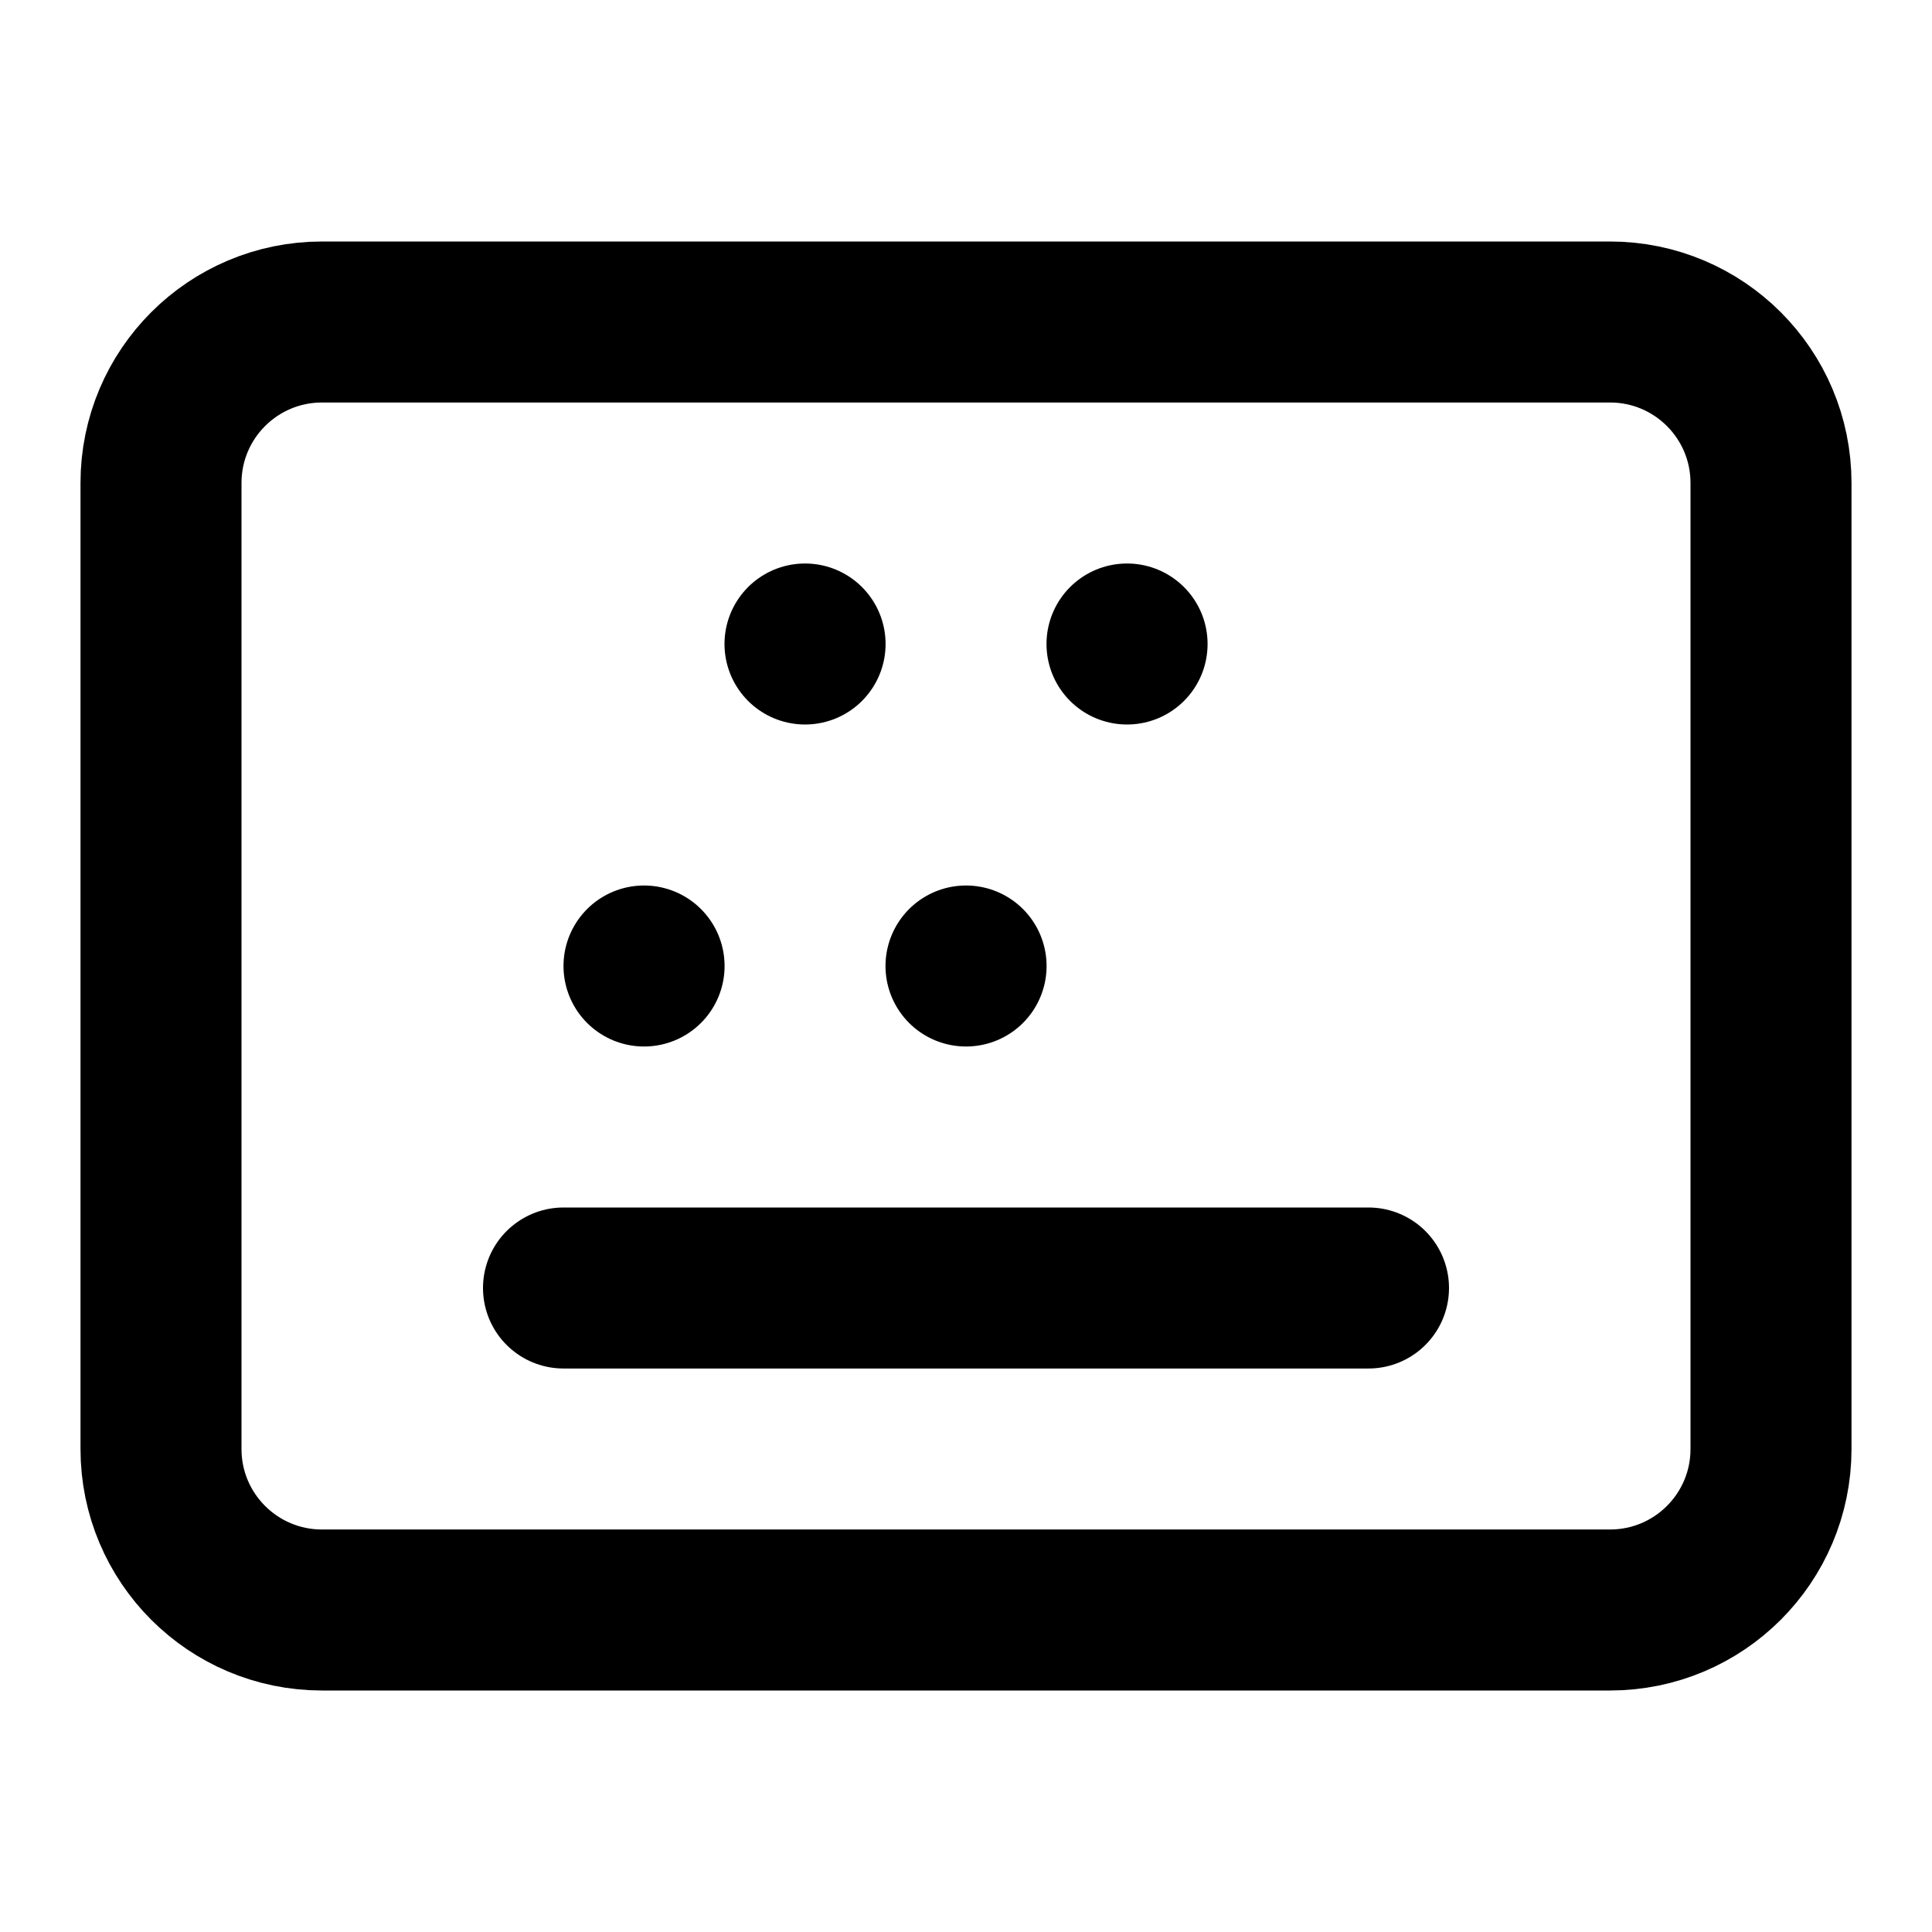 <svg width="24" height="24" viewBox="0 0 24 24" fill="none" xmlns="http://www.w3.org/2000/svg">
<path d="M20 4H4C2.895 4 2 4.895 2 6V18C2 19.105 2.895 20 4 20H20C21.105 20 22 19.105 22 18V6C22 4.895 21.105 4 20 4Z" stroke="black" stroke-width="2" stroke-linecap="round" stroke-linejoin="round"/>
<path d="M10 8H10.001" stroke="black" stroke-width="2" stroke-linecap="round" stroke-linejoin="round"/>
<path d="M14 8H14.001" stroke="black" stroke-width="2" stroke-linecap="round" stroke-linejoin="round"/>
<path d="M8 12H8.001" stroke="black" stroke-width="2" stroke-linecap="round" stroke-linejoin="round"/>
<path d="M12 12H12.001" stroke="black" stroke-width="2" stroke-linecap="round" stroke-linejoin="round"/>
<path d="M7 16H17" stroke="black" stroke-width="2" stroke-linecap="round" stroke-linejoin="round"/>
</svg>
